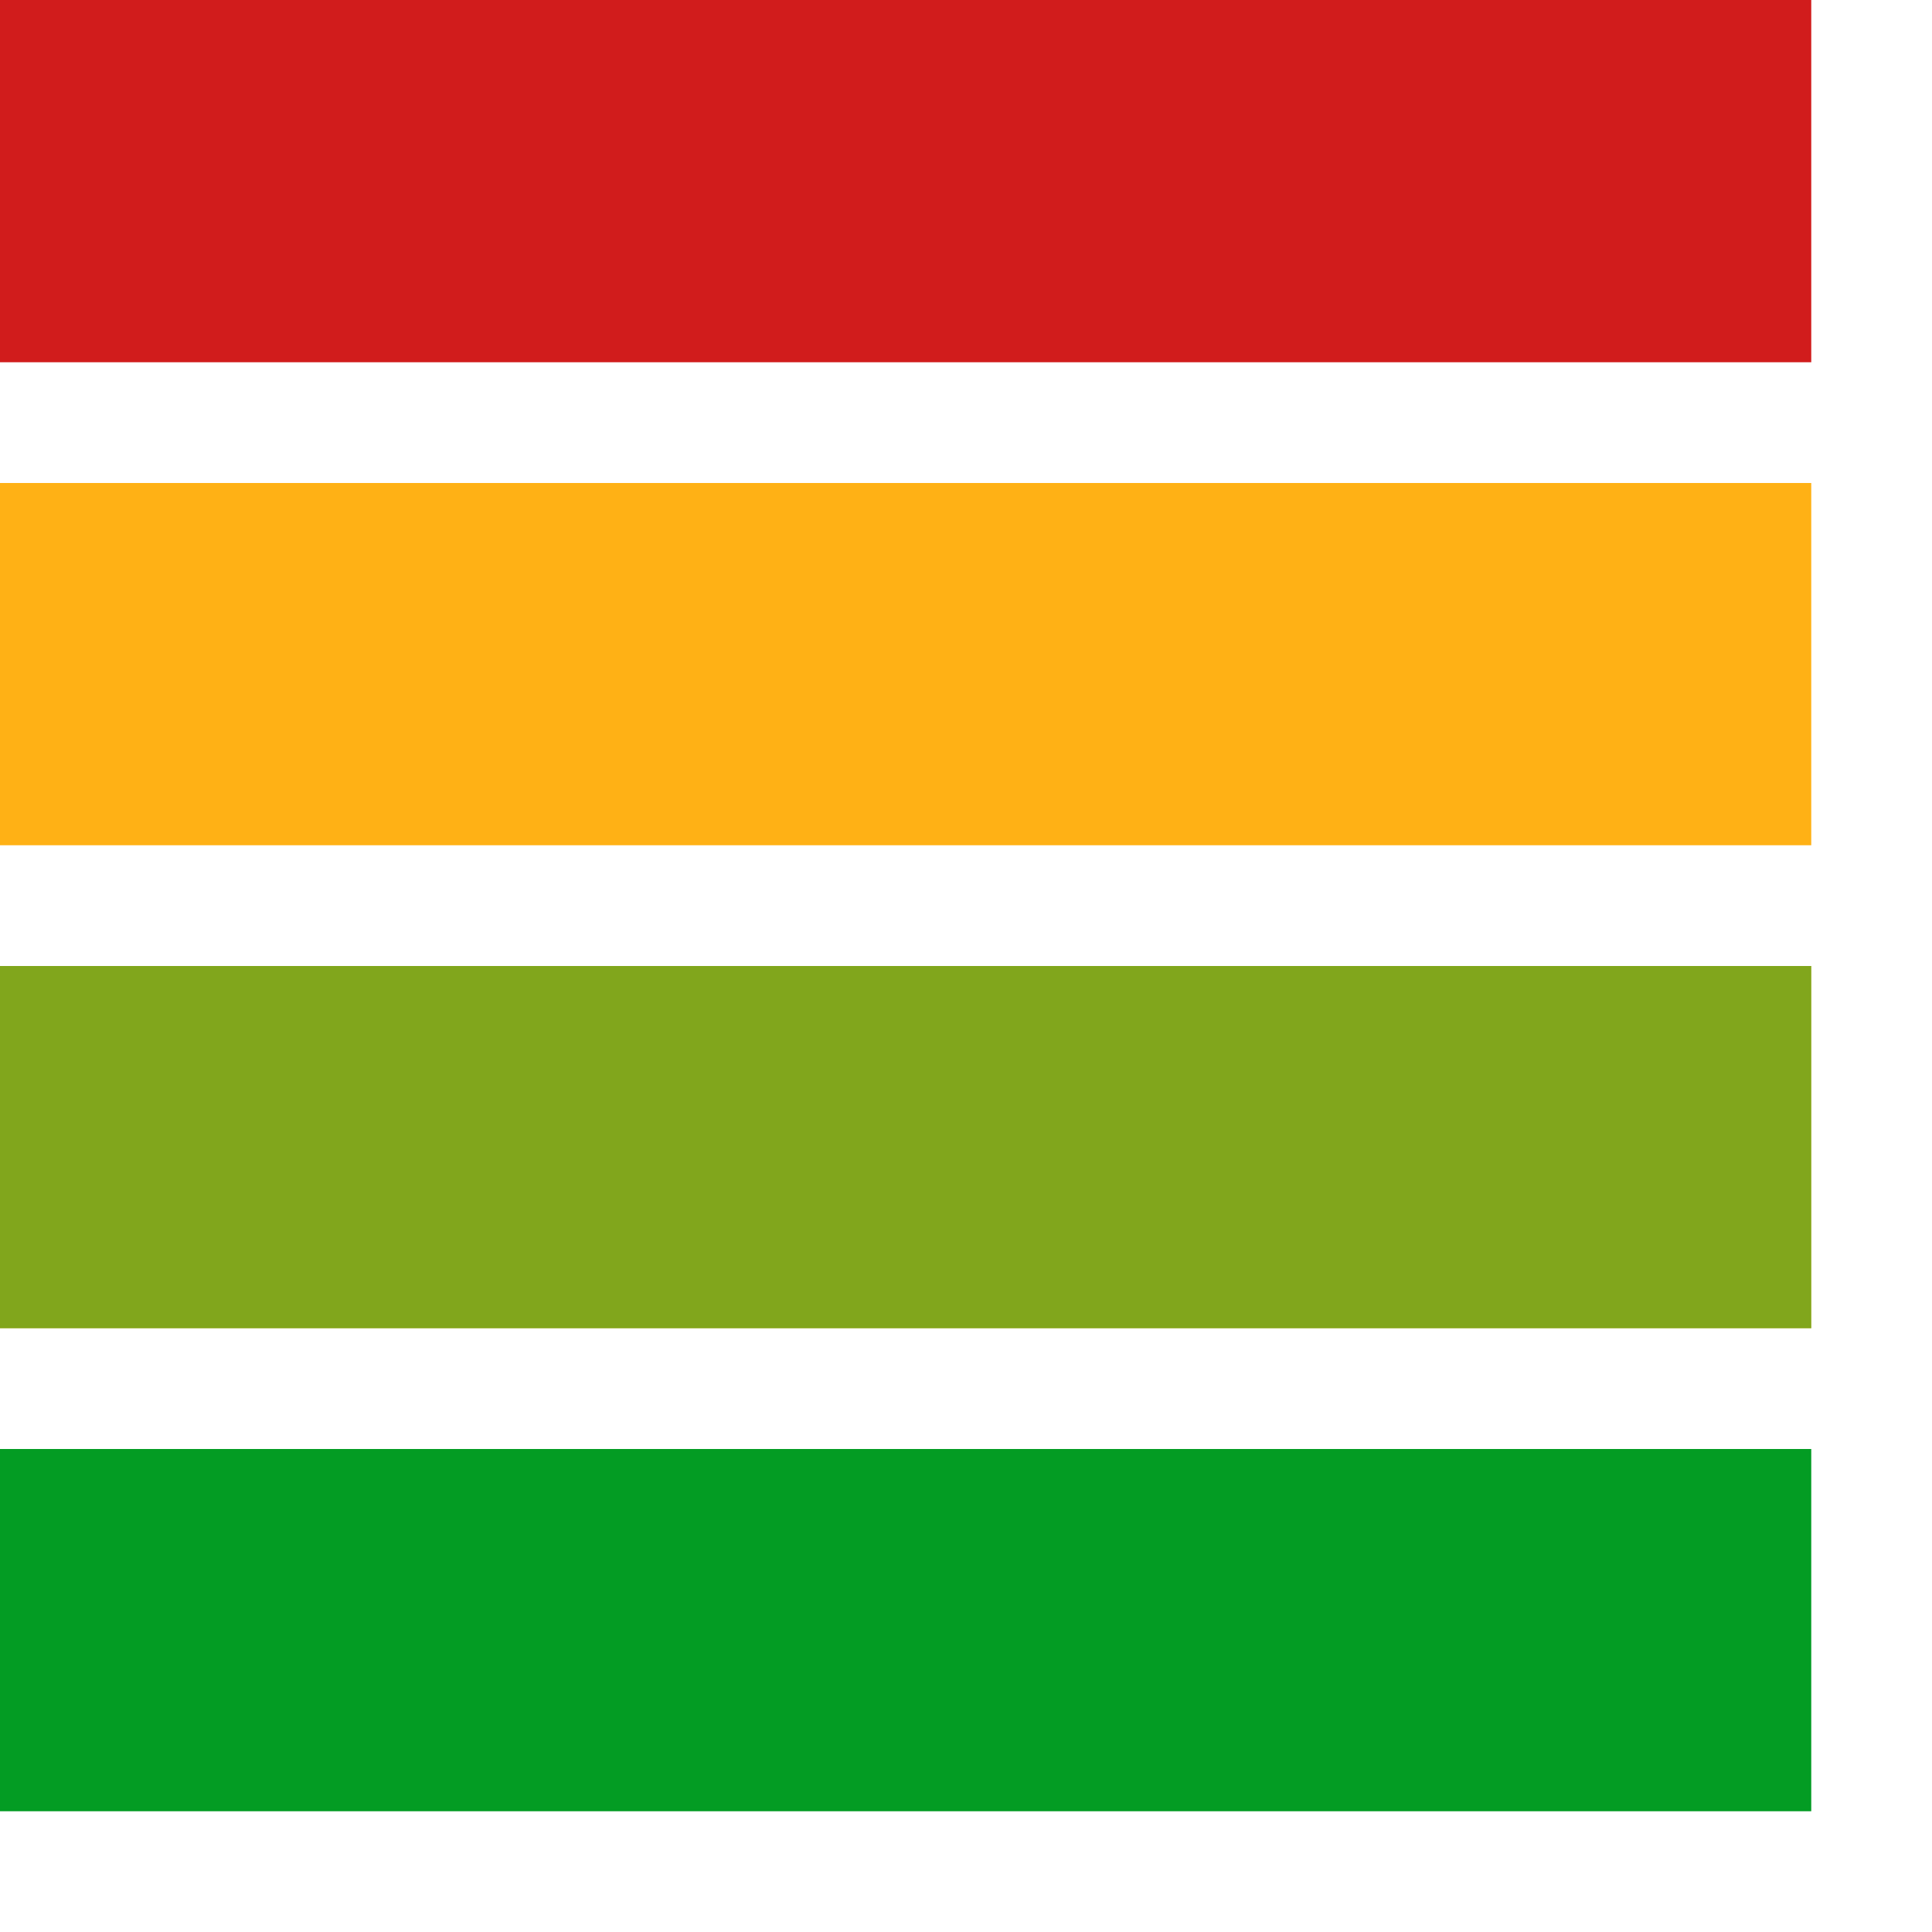 <?xml version="1.0" encoding="utf-8"?>
<!-- Generator: Adobe Illustrator 21.0.2, SVG Export Plug-In . SVG Version: 6.00 Build 0)  -->
<svg version="1.1" id="Red_Yellow_Green_Color_Scale"
	 xmlns="http://www.w3.org/2000/svg" xmlns:xlink="http://www.w3.org/1999/xlink" x="0px" y="0px" viewBox="0 0 32 32"
	 style="enable-background:new 0 0 32 32;" xml:space="preserve">
<style type="text/css">
	.Red{fill:#D11C1C;}
	.Green{fill:#039C23;}
	.Yellow{fill:#FFB115;}
	.st0{opacity:0.5;}
</style>
<rect y="24" class="Green" width="30" height="6"/>
<path class="Yellow" d="M30,22H0v-6h30V22z M30,8H0v6h30V8z"/>
<g class="st0">
	<rect y="16" class="Green" width="30" height="6"/>
</g>
<rect class="Red" width="30" height="6"/>
</svg>
